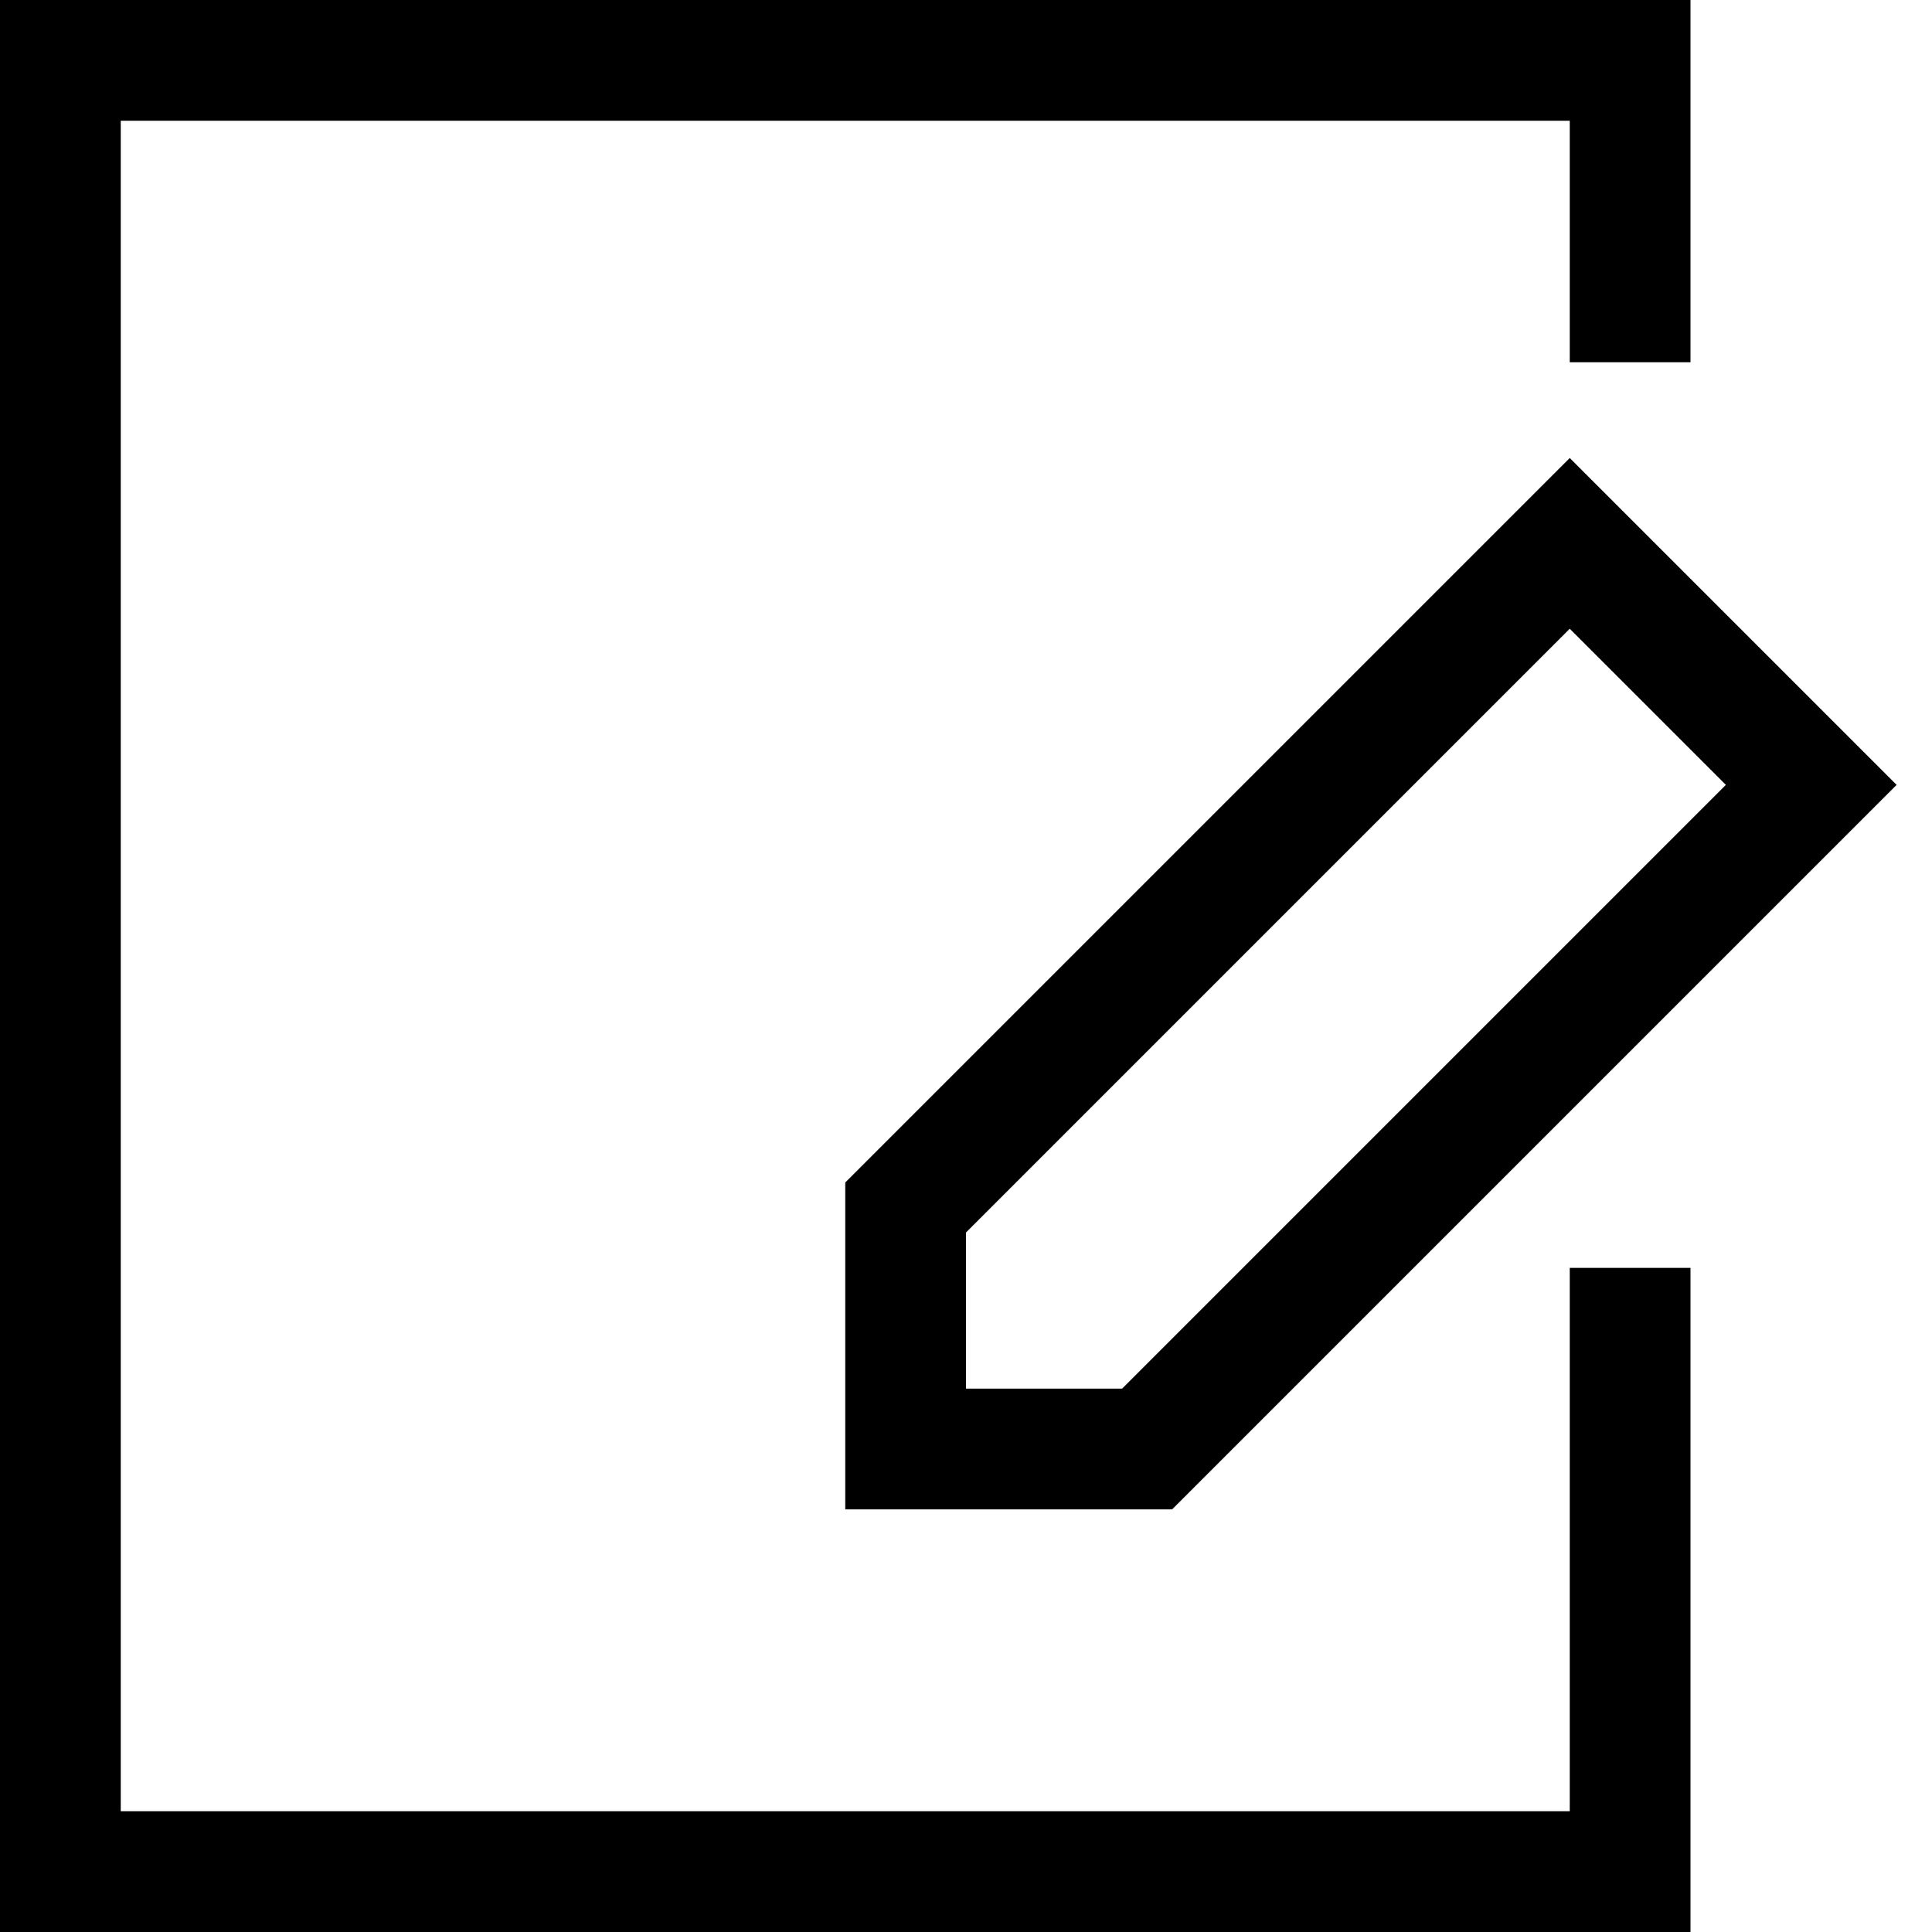 <?xml version="1.0" encoding="utf-8"?>
<!-- Generator: Adobe Illustrator 20.1.0, SVG Export Plug-In . SVG Version: 6.00 Build 0)  -->
<!DOCTYPE svg PUBLIC "-//W3C//DTD SVG 1.1//EN" "http://www.w3.org/Graphics/SVG/1.1/DTD/svg11.dtd">
<svg version="1.1" id="Layer_1" xmlns="http://www.w3.org/2000/svg" xmlns:xlink="http://www.w3.org/1999/xlink" x="0px" y="0px"
	 width="32px" height="32px" viewBox="0 0 32 32" enable-background="new 0 0 32 32" xml:space="preserve">
<polygon points="28,21 26,21 26,30 2,30 2,2 26,2 26,6 28,6 28,0 0,0 0,32 28,32 "/>
<path d="M14,19.586V25h5.414l12-12L26,7.586L14,19.586z M18.586,23H16v-2.586l10-10L28.586,13L18.586,23z"/>
</svg>
